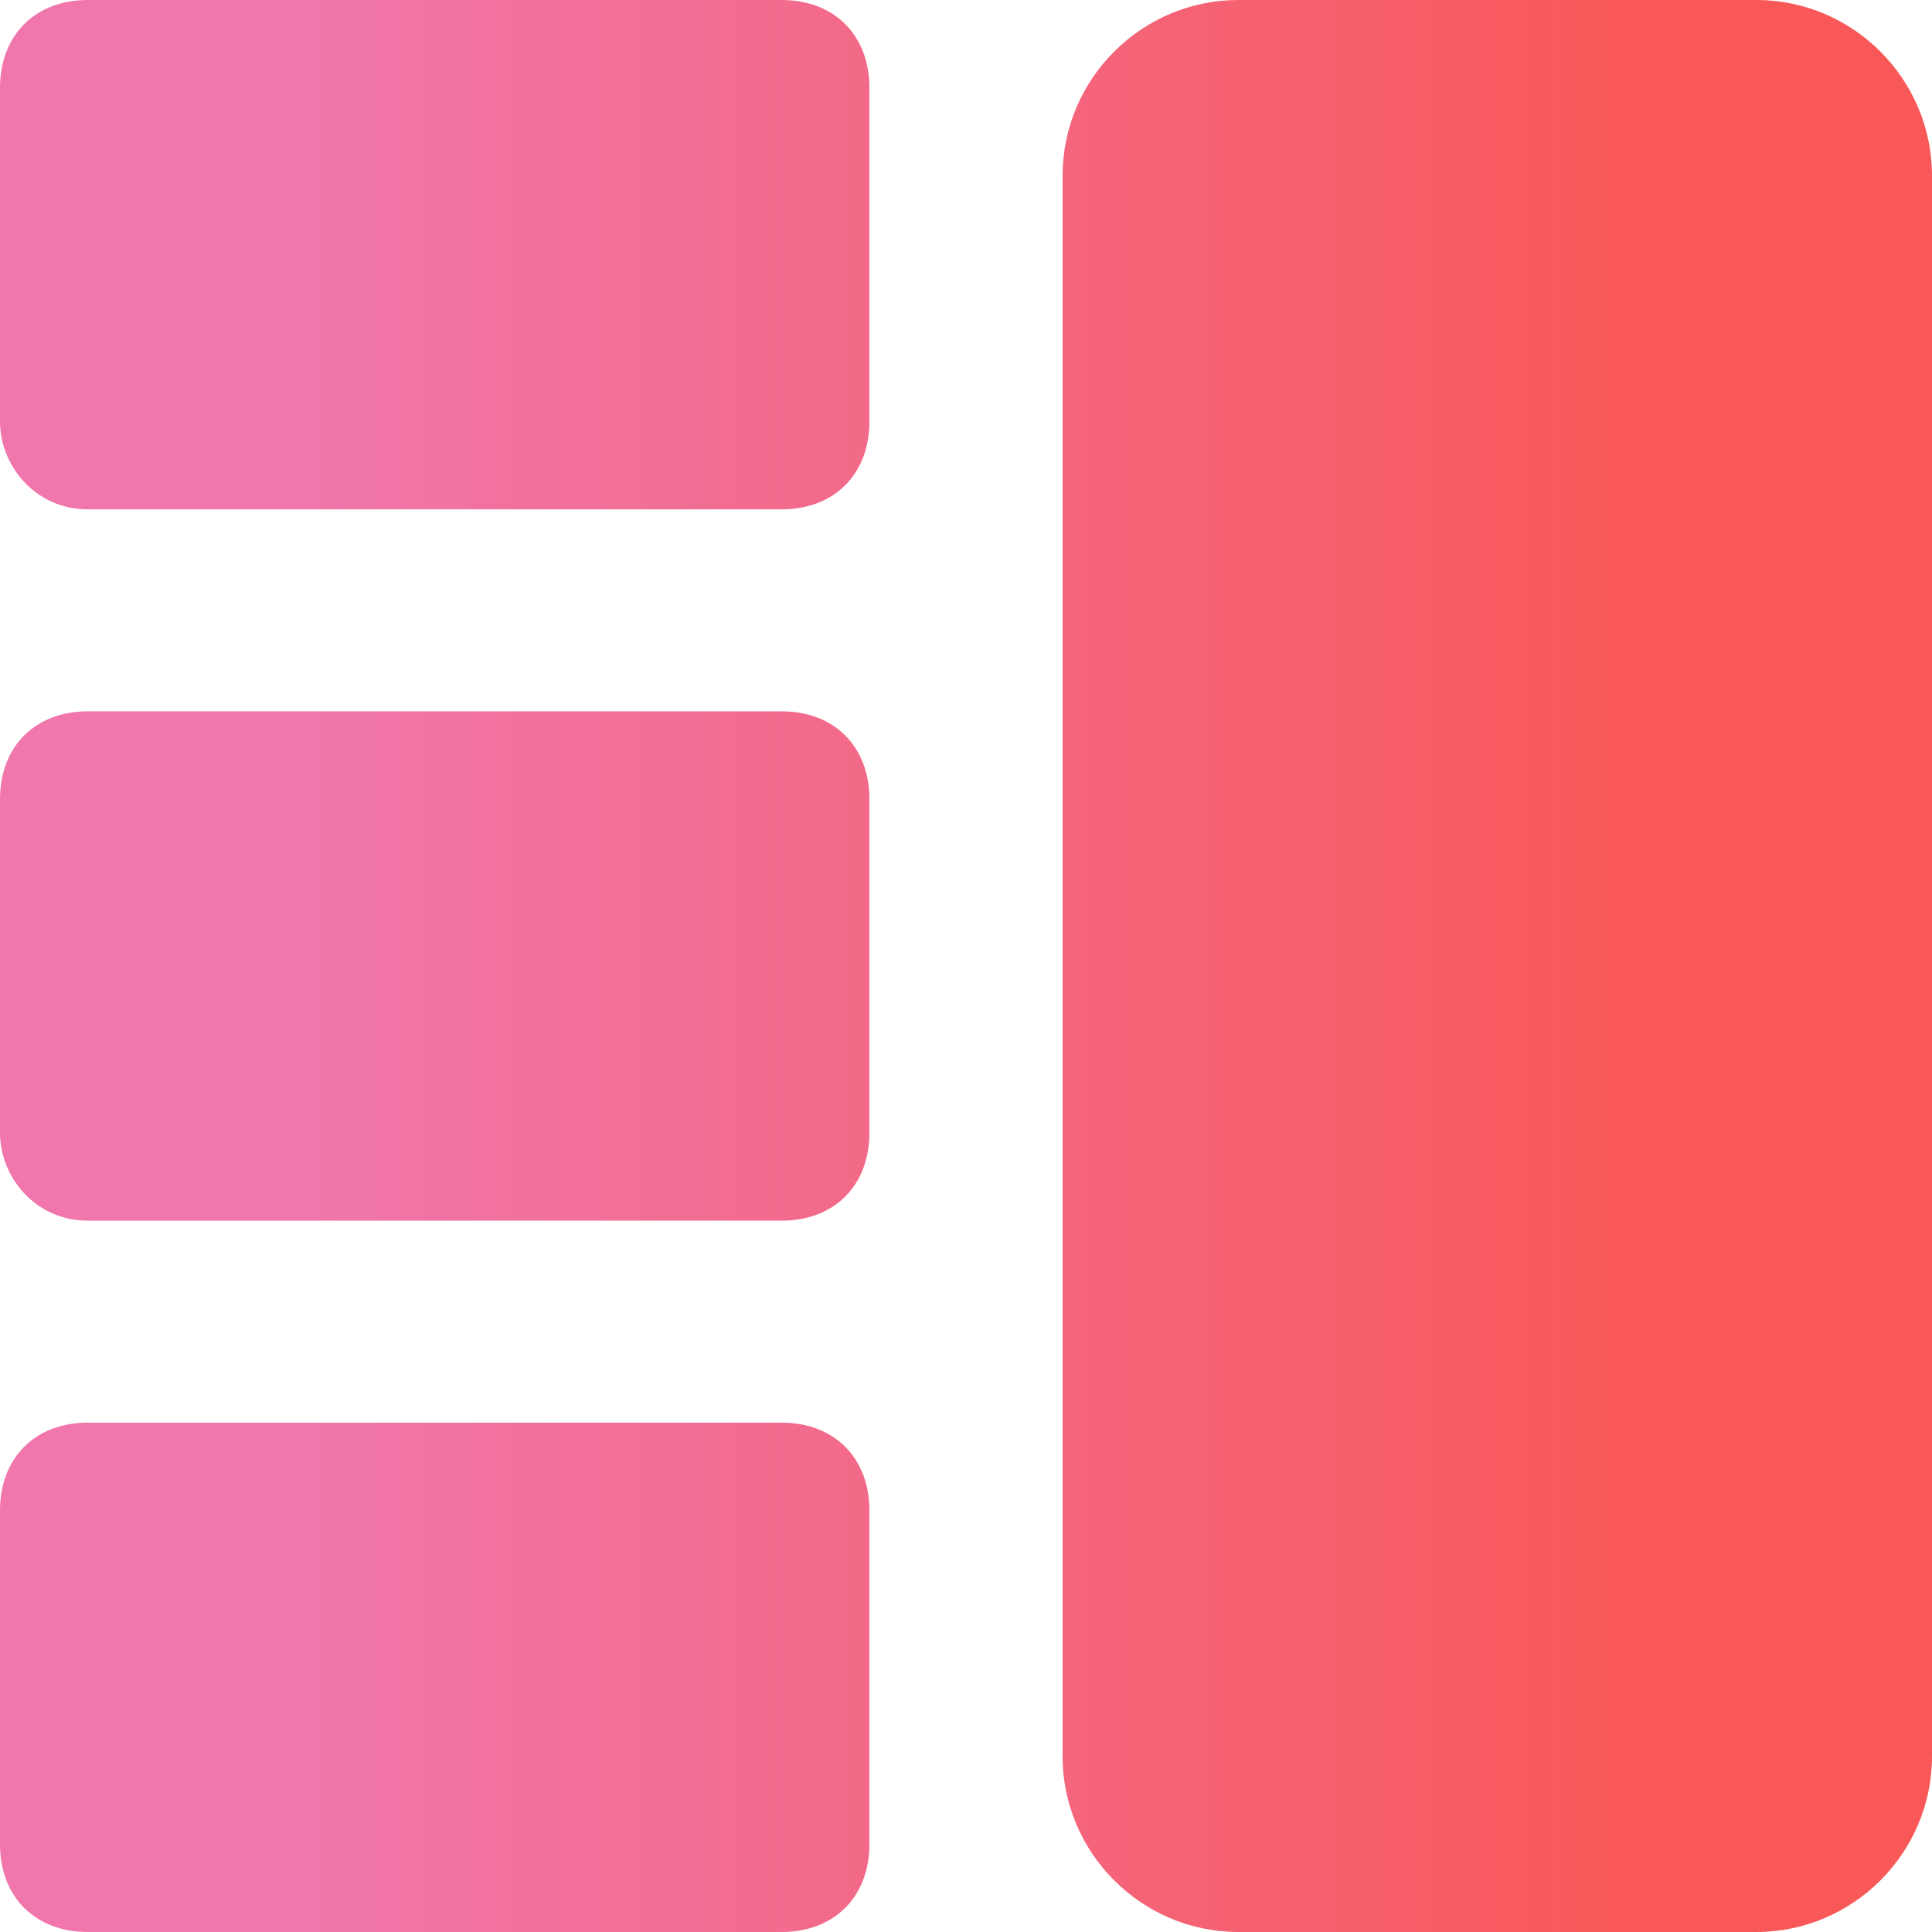 <?xml version="1.0" encoding="utf-8"?>
<!-- Generator: Adobe Illustrator 25.2.0, SVG Export Plug-In . SVG Version: 6.00 Build 0)  -->
<svg version="1.1" id="Layer" xmlns="http://www.w3.org/2000/svg" xmlns:xlink="http://www.w3.org/1999/xlink" x="0px" y="0px"
	 viewBox="0 0 22 22" style="enable-background:new 0 0 22 22;" xml:space="preserve">
<style type="text/css">
	.st0{fill:url(#SVGID_1_);}
	.st1{fill:url(#SVGID_2_);}
	.st2{fill:url(#SVGID_3_);}
	.st3{fill:url(#SVGID_4_);}
</style>
<g>
	
		<linearGradient id="SVGID_1_" gradientUnits="userSpaceOnUse" x1="-1907.06" y1="951.758" x2="-1882.06" y2="951.758" gradientTransform="matrix(-1 0 0 1 -1883.481 -940.758)">
		<stop  offset="0.2" style="stop-color:#F85858"/>
		<stop  offset="0.8" style="stop-color:#F076AB"/>
	</linearGradient>
	<path class="st0" d="M14.1,22H20c1.1,0,2-0.9,2-2V2c0-1.1-0.9-2-2-2h-5.9c-1.1,0-2,0.9-2,2v18C12.1,21.1,13,22,14.1,22z"/>
	
		<linearGradient id="SVGID_2_" gradientUnits="userSpaceOnUse" x1="-1907.06" y1="959.858" x2="-1882.06" y2="959.858" gradientTransform="matrix(-1 0 0 1 -1883.481 -940.758)">
		<stop  offset="0.2" style="stop-color:#F85858"/>
		<stop  offset="0.8" style="stop-color:#F076AB"/>
	</linearGradient>
	<path class="st1" d="M1,22h7.9c0.6,0,1-0.4,1-1v-3.8c0-0.6-0.4-1-1-1H1c-0.6,0-1,0.4-1,1V21C0,21.6,0.4,22,1,22z"/>
	
		<linearGradient id="SVGID_3_" gradientUnits="userSpaceOnUse" x1="-1907.06" y1="951.758" x2="-1882.06" y2="951.758" gradientTransform="matrix(-1 0 0 1 -1883.481 -940.758)">
		<stop  offset="0.2" style="stop-color:#F85858"/>
		<stop  offset="0.8" style="stop-color:#F076AB"/>
	</linearGradient>
	<path class="st2" d="M1,13.9h7.9c0.6,0,1-0.4,1-1V9.1c0-0.6-0.4-1-1-1H1c-0.6,0-1,0.4-1,1v3.8C0,13.4,0.4,13.9,1,13.9z"/>
	
		<linearGradient id="SVGID_4_" gradientUnits="userSpaceOnUse" x1="-1907.06" y1="943.658" x2="-1882.06" y2="943.658" gradientTransform="matrix(-1 0 0 1 -1883.481 -940.758)">
		<stop  offset="0.2" style="stop-color:#F85858"/>
		<stop  offset="0.8" style="stop-color:#F076AB"/>
	</linearGradient>
	<path class="st3" d="M1,5.8h7.9c0.6,0,1-0.4,1-1V1c0-0.6-0.4-1-1-1H1C0.4,0,0,0.4,0,1v3.8C0,5.3,0.4,5.8,1,5.8z"/>
</g>
</svg>
